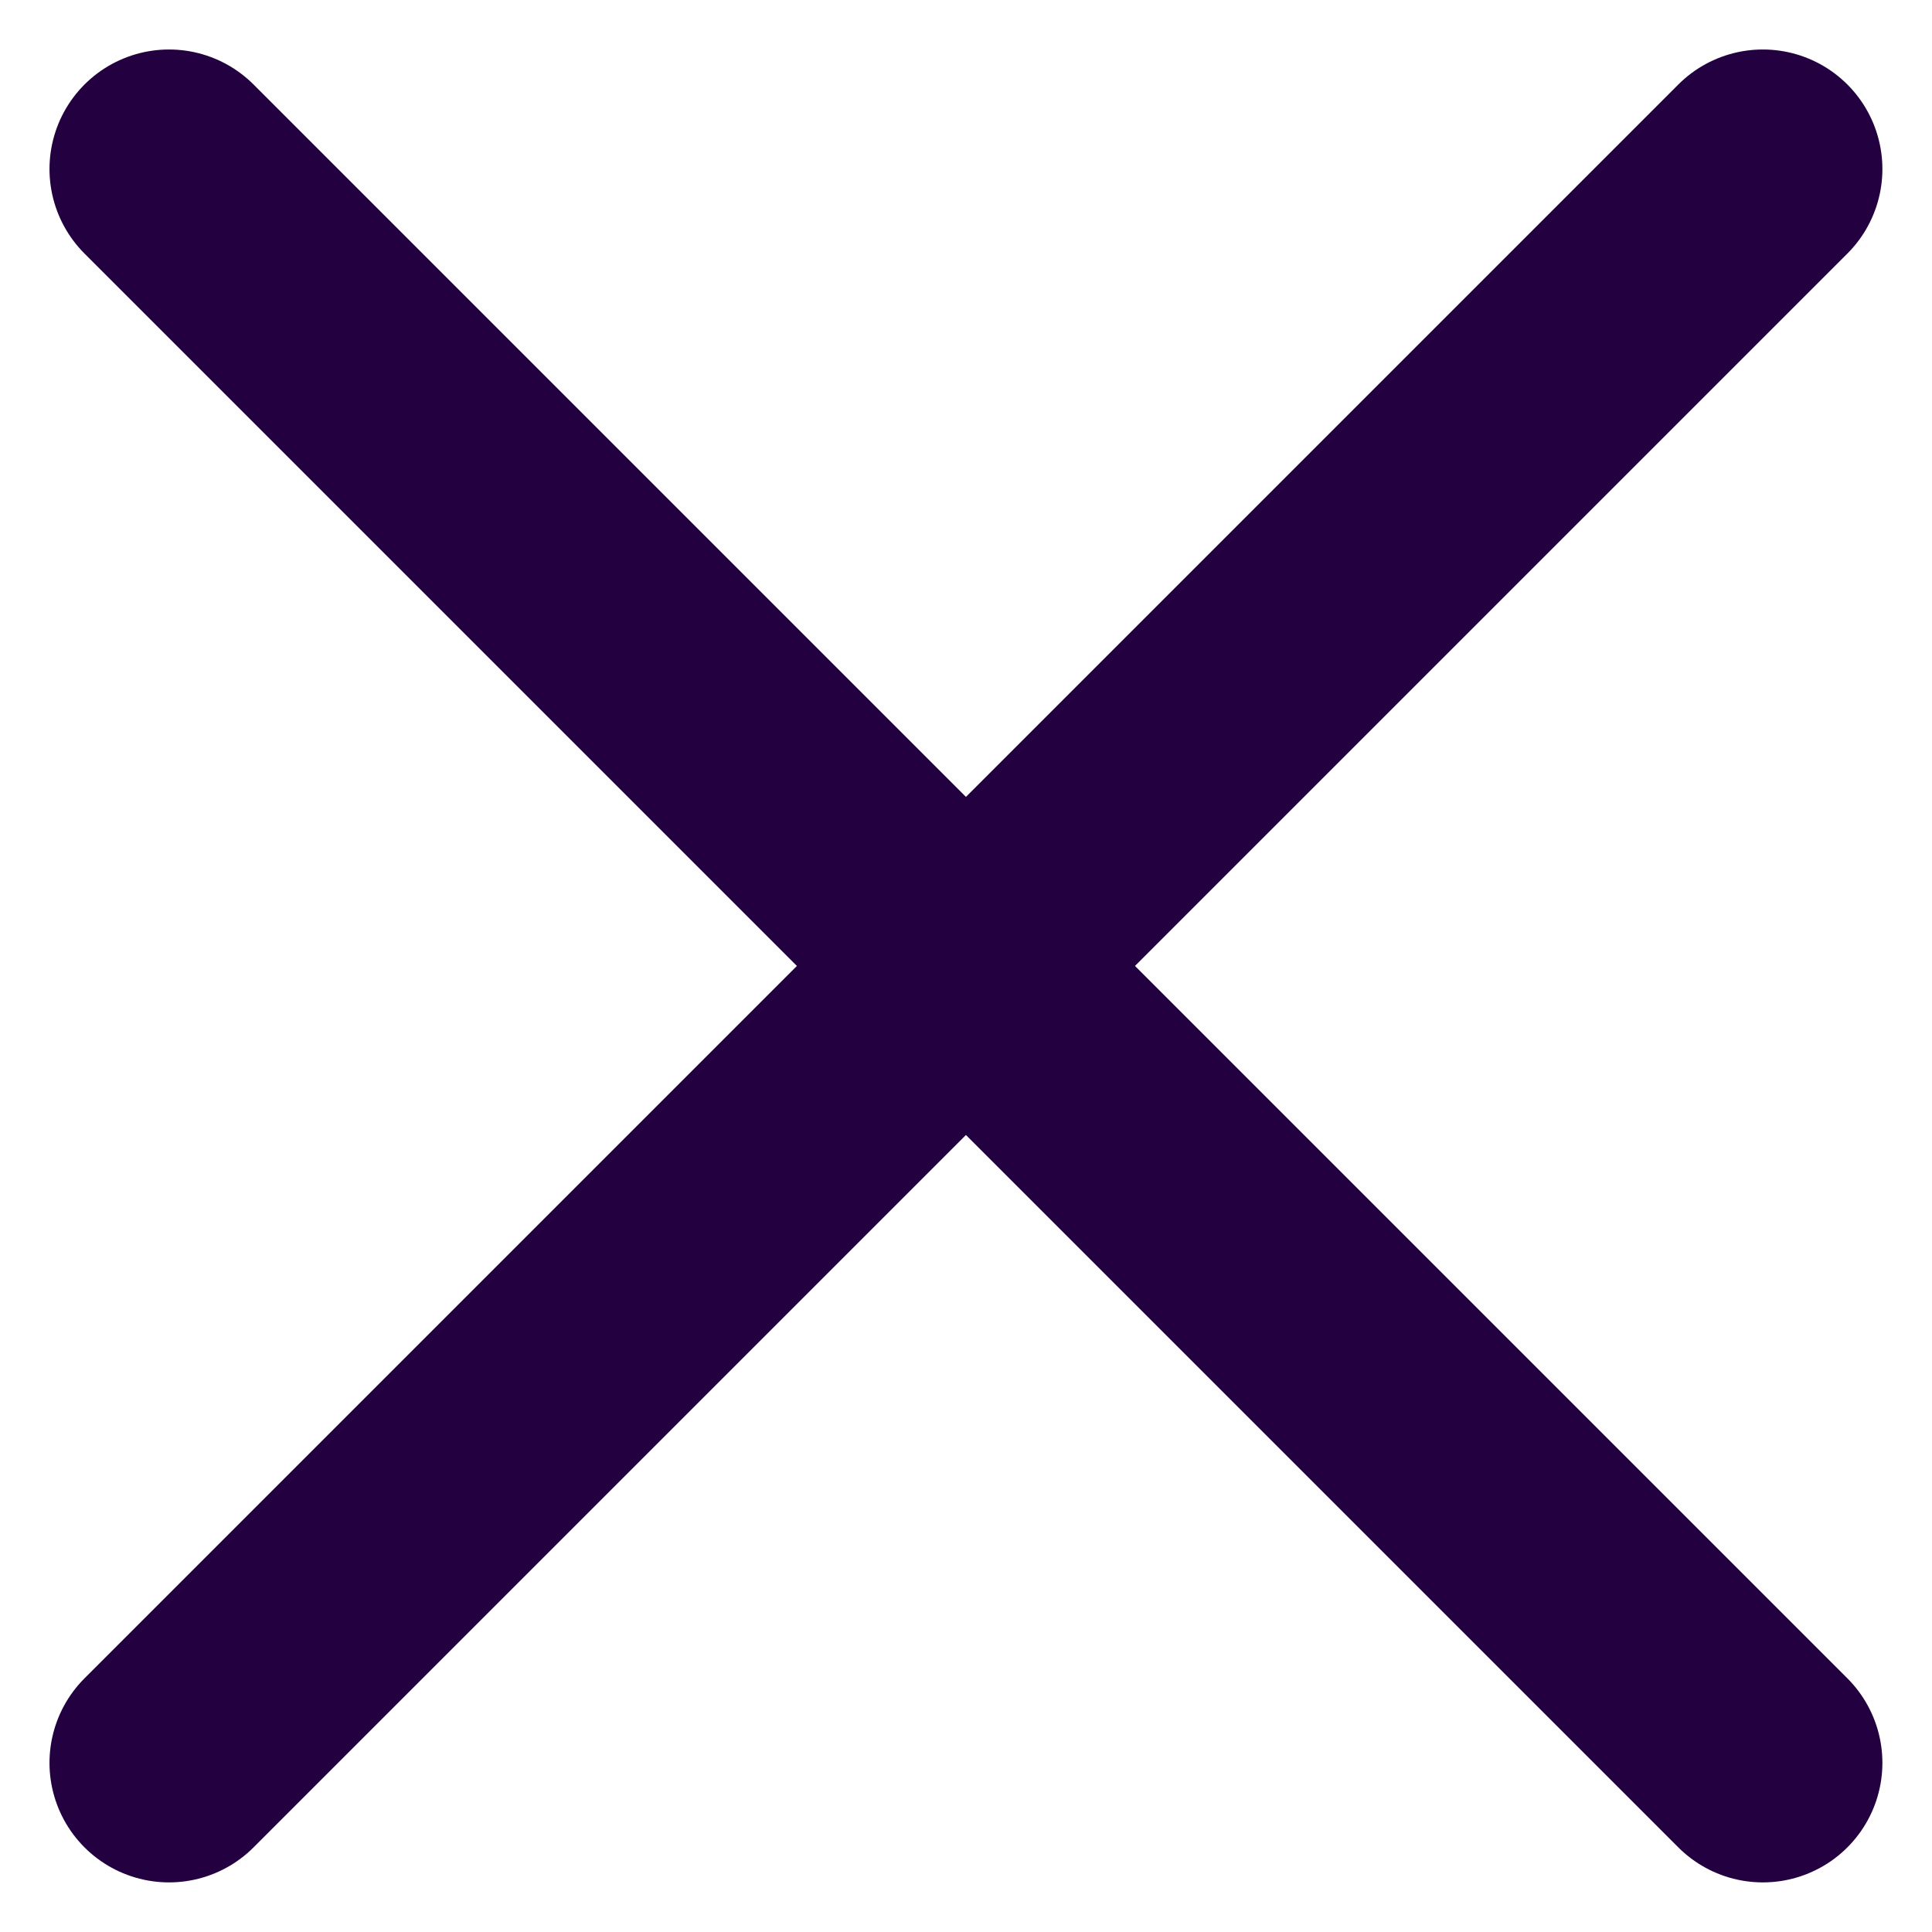<svg xmlns="http://www.w3.org/2000/svg" width="16.162" height="16.162" viewBox="0 0 16.162 16.162">
  <g id="x" transform="translate(1.414 1.414)">
    <g id="Group">
      <path id="Vector" d="M13.333,0,0,13.333" fill="none" stroke="#230040" stroke-linecap="round" stroke-linejoin="round" stroke-width="2"/>
      <path id="Vector-2" data-name="Vector" d="M0,0,13.333,13.333" fill="none" stroke="#230040" stroke-linecap="round" stroke-linejoin="round" stroke-width="2"/>
    </g>
  </g>
</svg>
